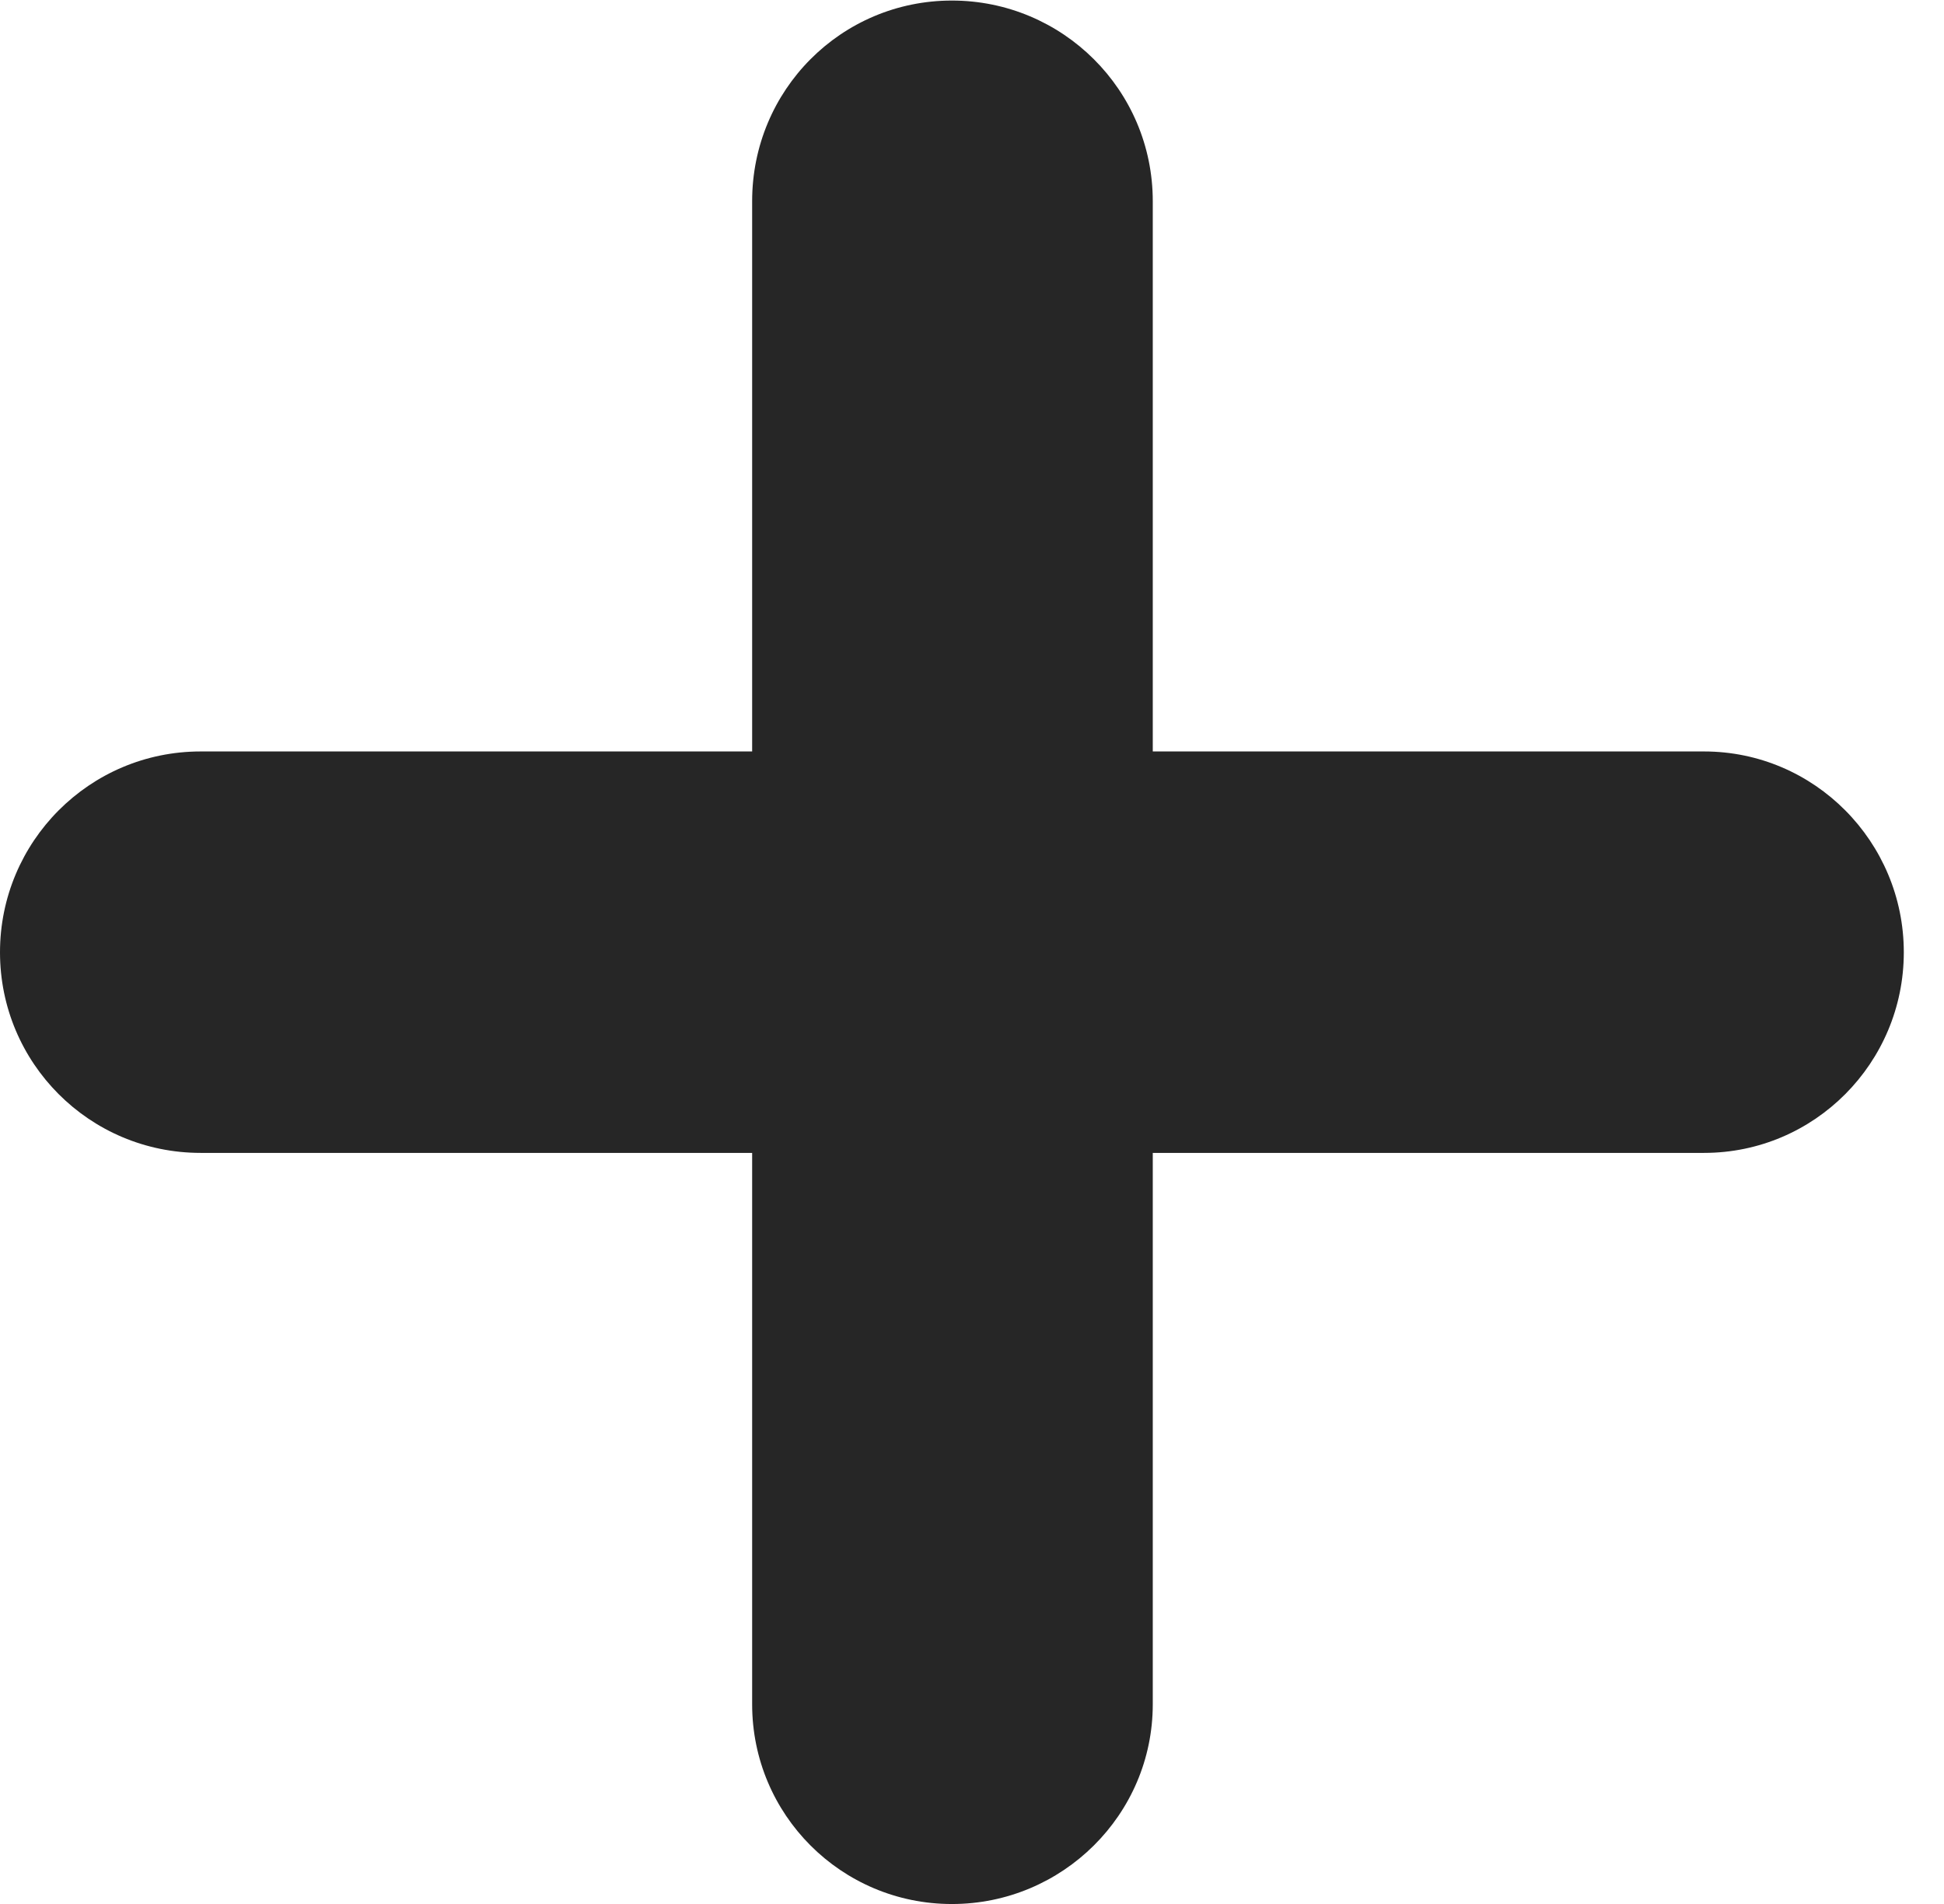 <?xml version="1.0" encoding="UTF-8"?>
<!--Generator: Apple Native CoreSVG 326-->
<!DOCTYPE svg PUBLIC "-//W3C//DTD SVG 1.1//EN" "http://www.w3.org/Graphics/SVG/1.1/DTD/svg11.dtd">
<svg version="1.1" xmlns="http://www.w3.org/2000/svg" xmlns:xlink="http://www.w3.org/1999/xlink"
       viewBox="0 0 17.459 17.103">
       <g>
              <rect height="17.103" opacity="0" width="17.459" x="0" y="0" />
              <path d="M0 8.554C0 9.548 0.803 10.356 1.802 10.356L6.755 10.356L6.755 15.309C6.755 16.3 7.556 17.103 8.549 17.103C9.542 17.103 10.353 16.3 10.353 15.309L10.353 10.356L15.304 10.356C16.295 10.356 17.098 9.548 17.098 8.554C17.098 7.561 16.295 6.75 15.304 6.75L10.353 6.75L10.353 1.807C10.353 0.808 9.542 0.005 8.549 0.005C7.556 0.005 6.755 0.808 6.755 1.807L6.755 6.75L1.802 6.75C0.803 6.75 0 7.561 0 8.554Z"
                     fill="currentColor" fill-opacity="0.85" />
       </g>
</svg>